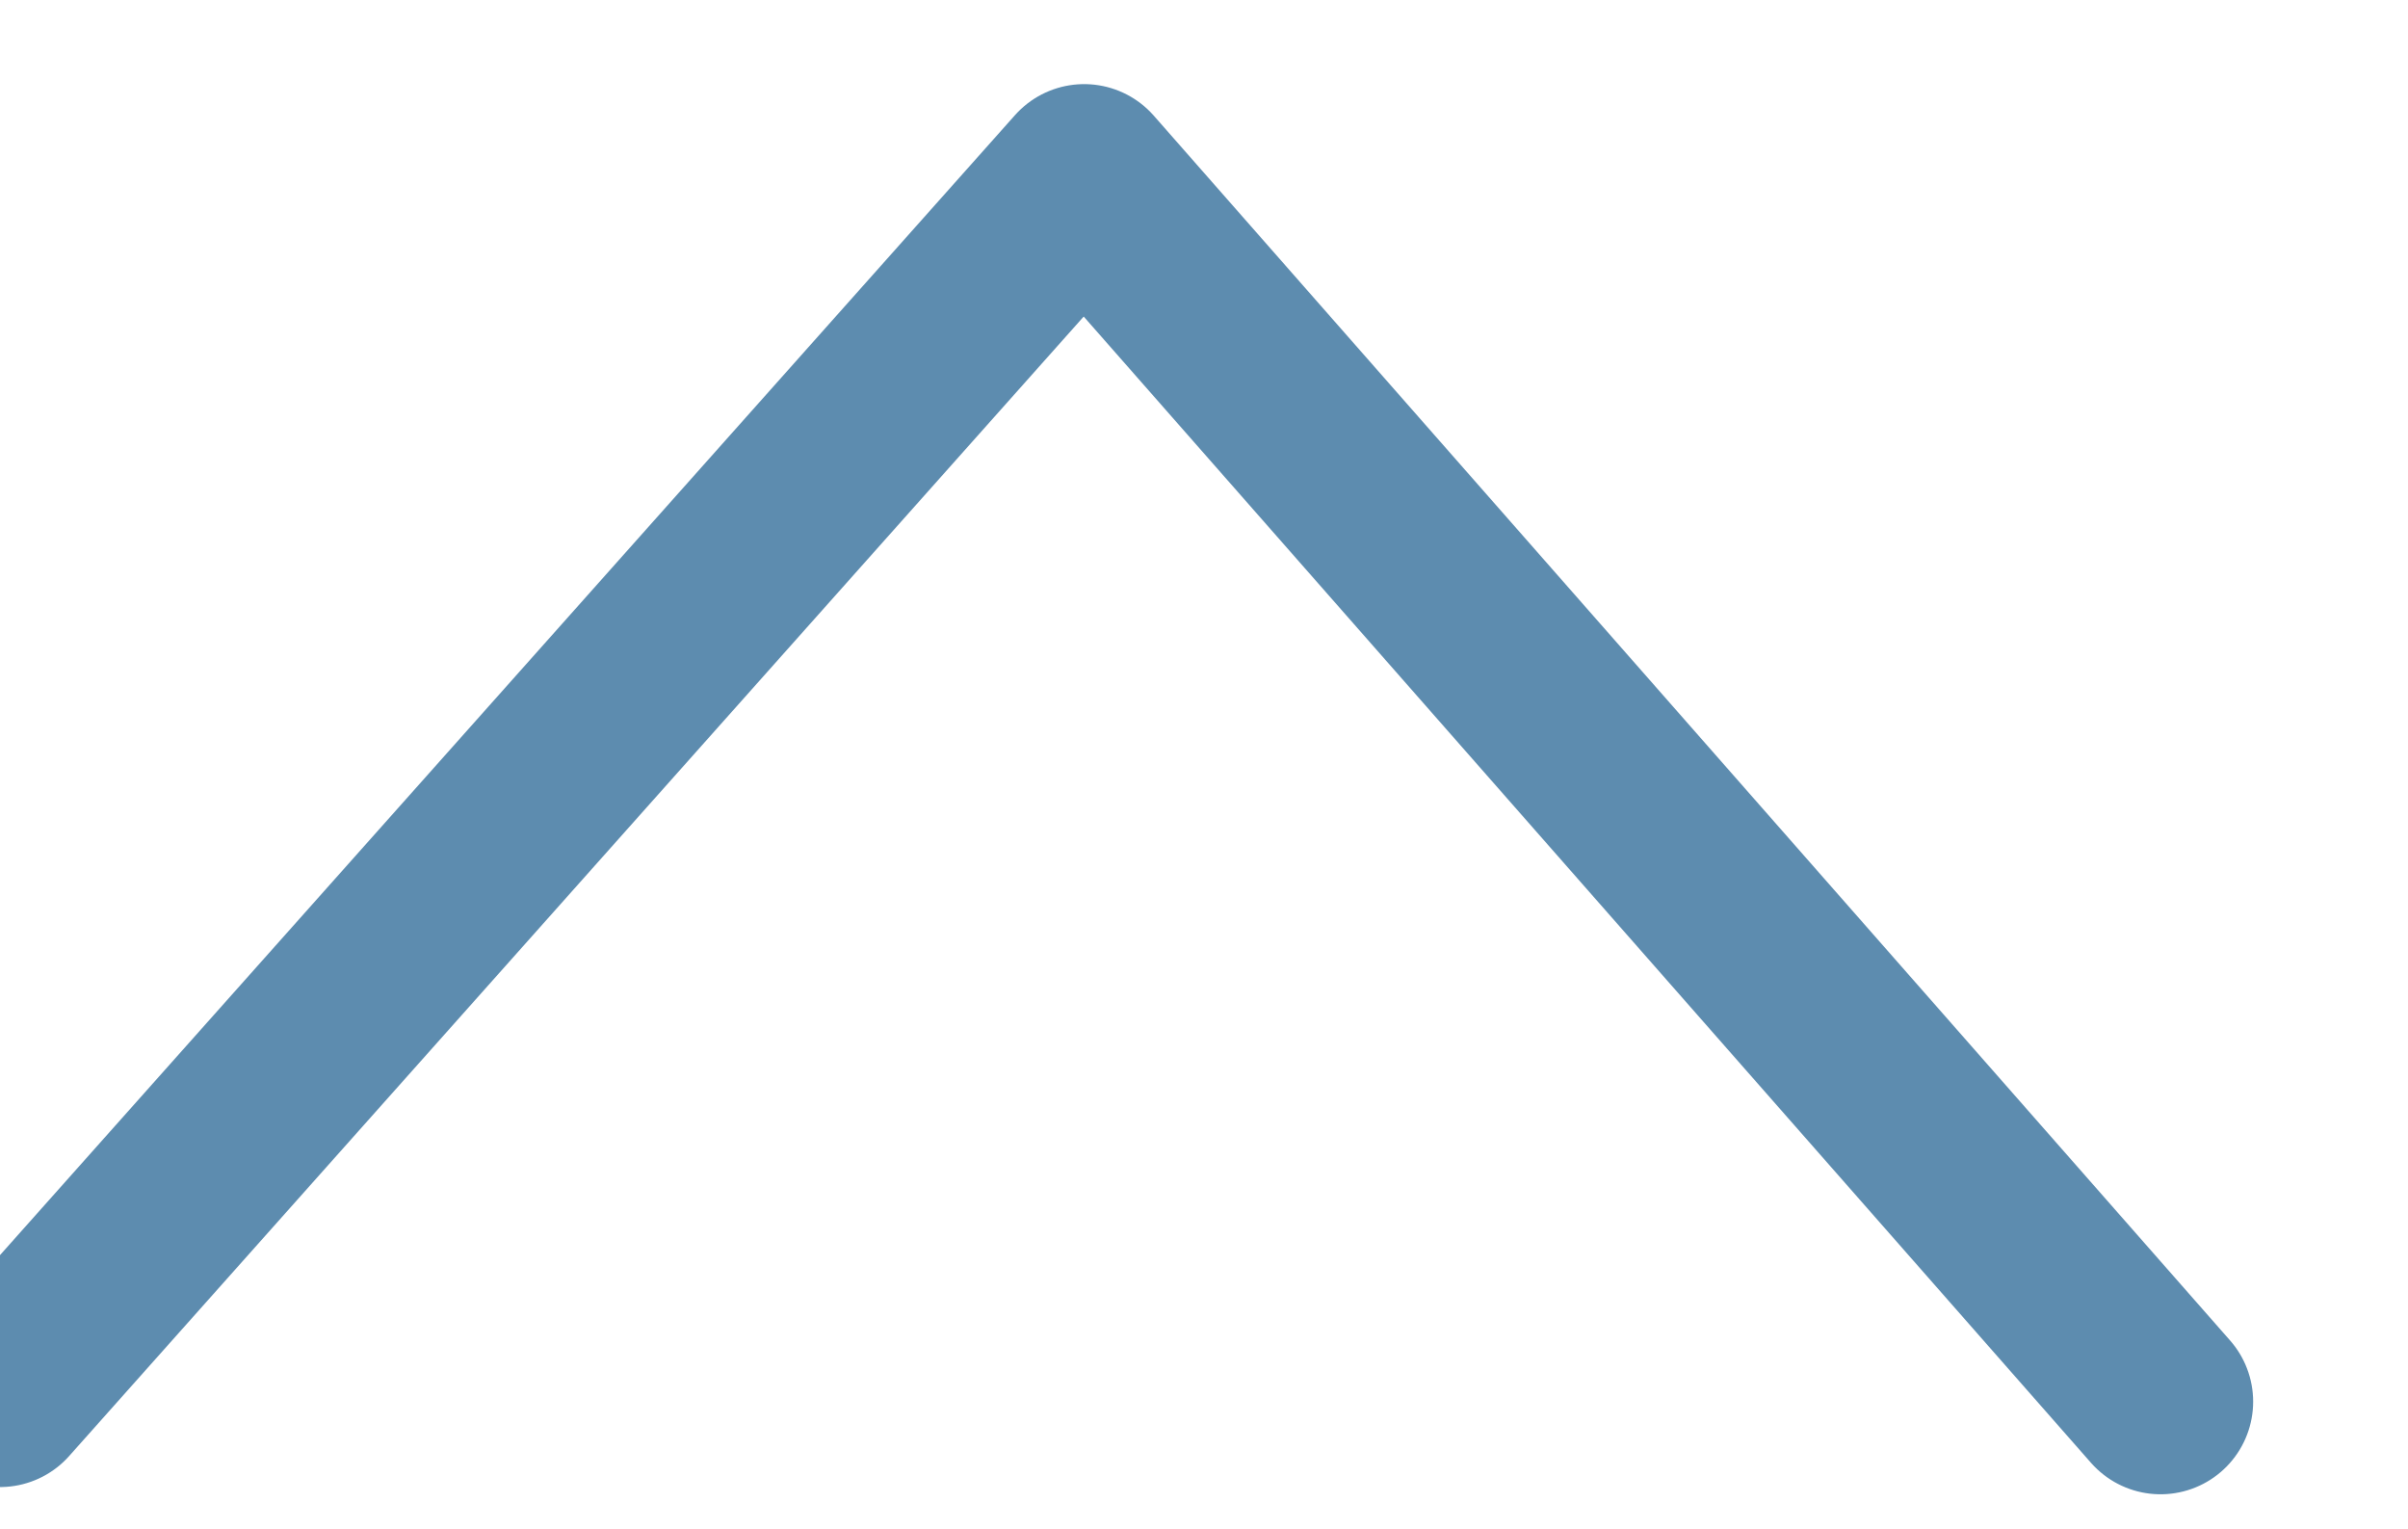 <?xml version="1.0" encoding="utf-8"?>
<!-- Generator: Adobe Illustrator 16.0.0, SVG Export Plug-In . SVG Version: 6.00 Build 0)  -->
<!DOCTYPE svg PUBLIC "-//W3C//DTD SVG 1.1//EN" "http://www.w3.org/Graphics/SVG/1.1/DTD/svg11.dtd">
<svg version="1.1" id="Layer_1" xmlns="http://www.w3.org/2000/svg" xmlns:xlink="http://www.w3.org/1999/xlink" x="0px" y="0px"
	 width="13px" height="8.25px" viewBox="0 -1.25 13 8.25" enable-background="new 0 -1.25 13 8.25" xml:space="preserve">
<title>navigation-chevron</title>
<desc>Created with Sketch.</desc>
<g id="_x2022_-Find-an-Expert" opacity="0.64">
	<g id="navigation-chevron" transform="translate(0, 1)">
		<polyline id="Stroke-565" fill="none" stroke="#024B82" stroke-linecap="round" stroke-linejoin="round" points="11.664,5.315 
			5.853,-1.296 0,5.276 		"/>
	</g>
</g>
</svg>
